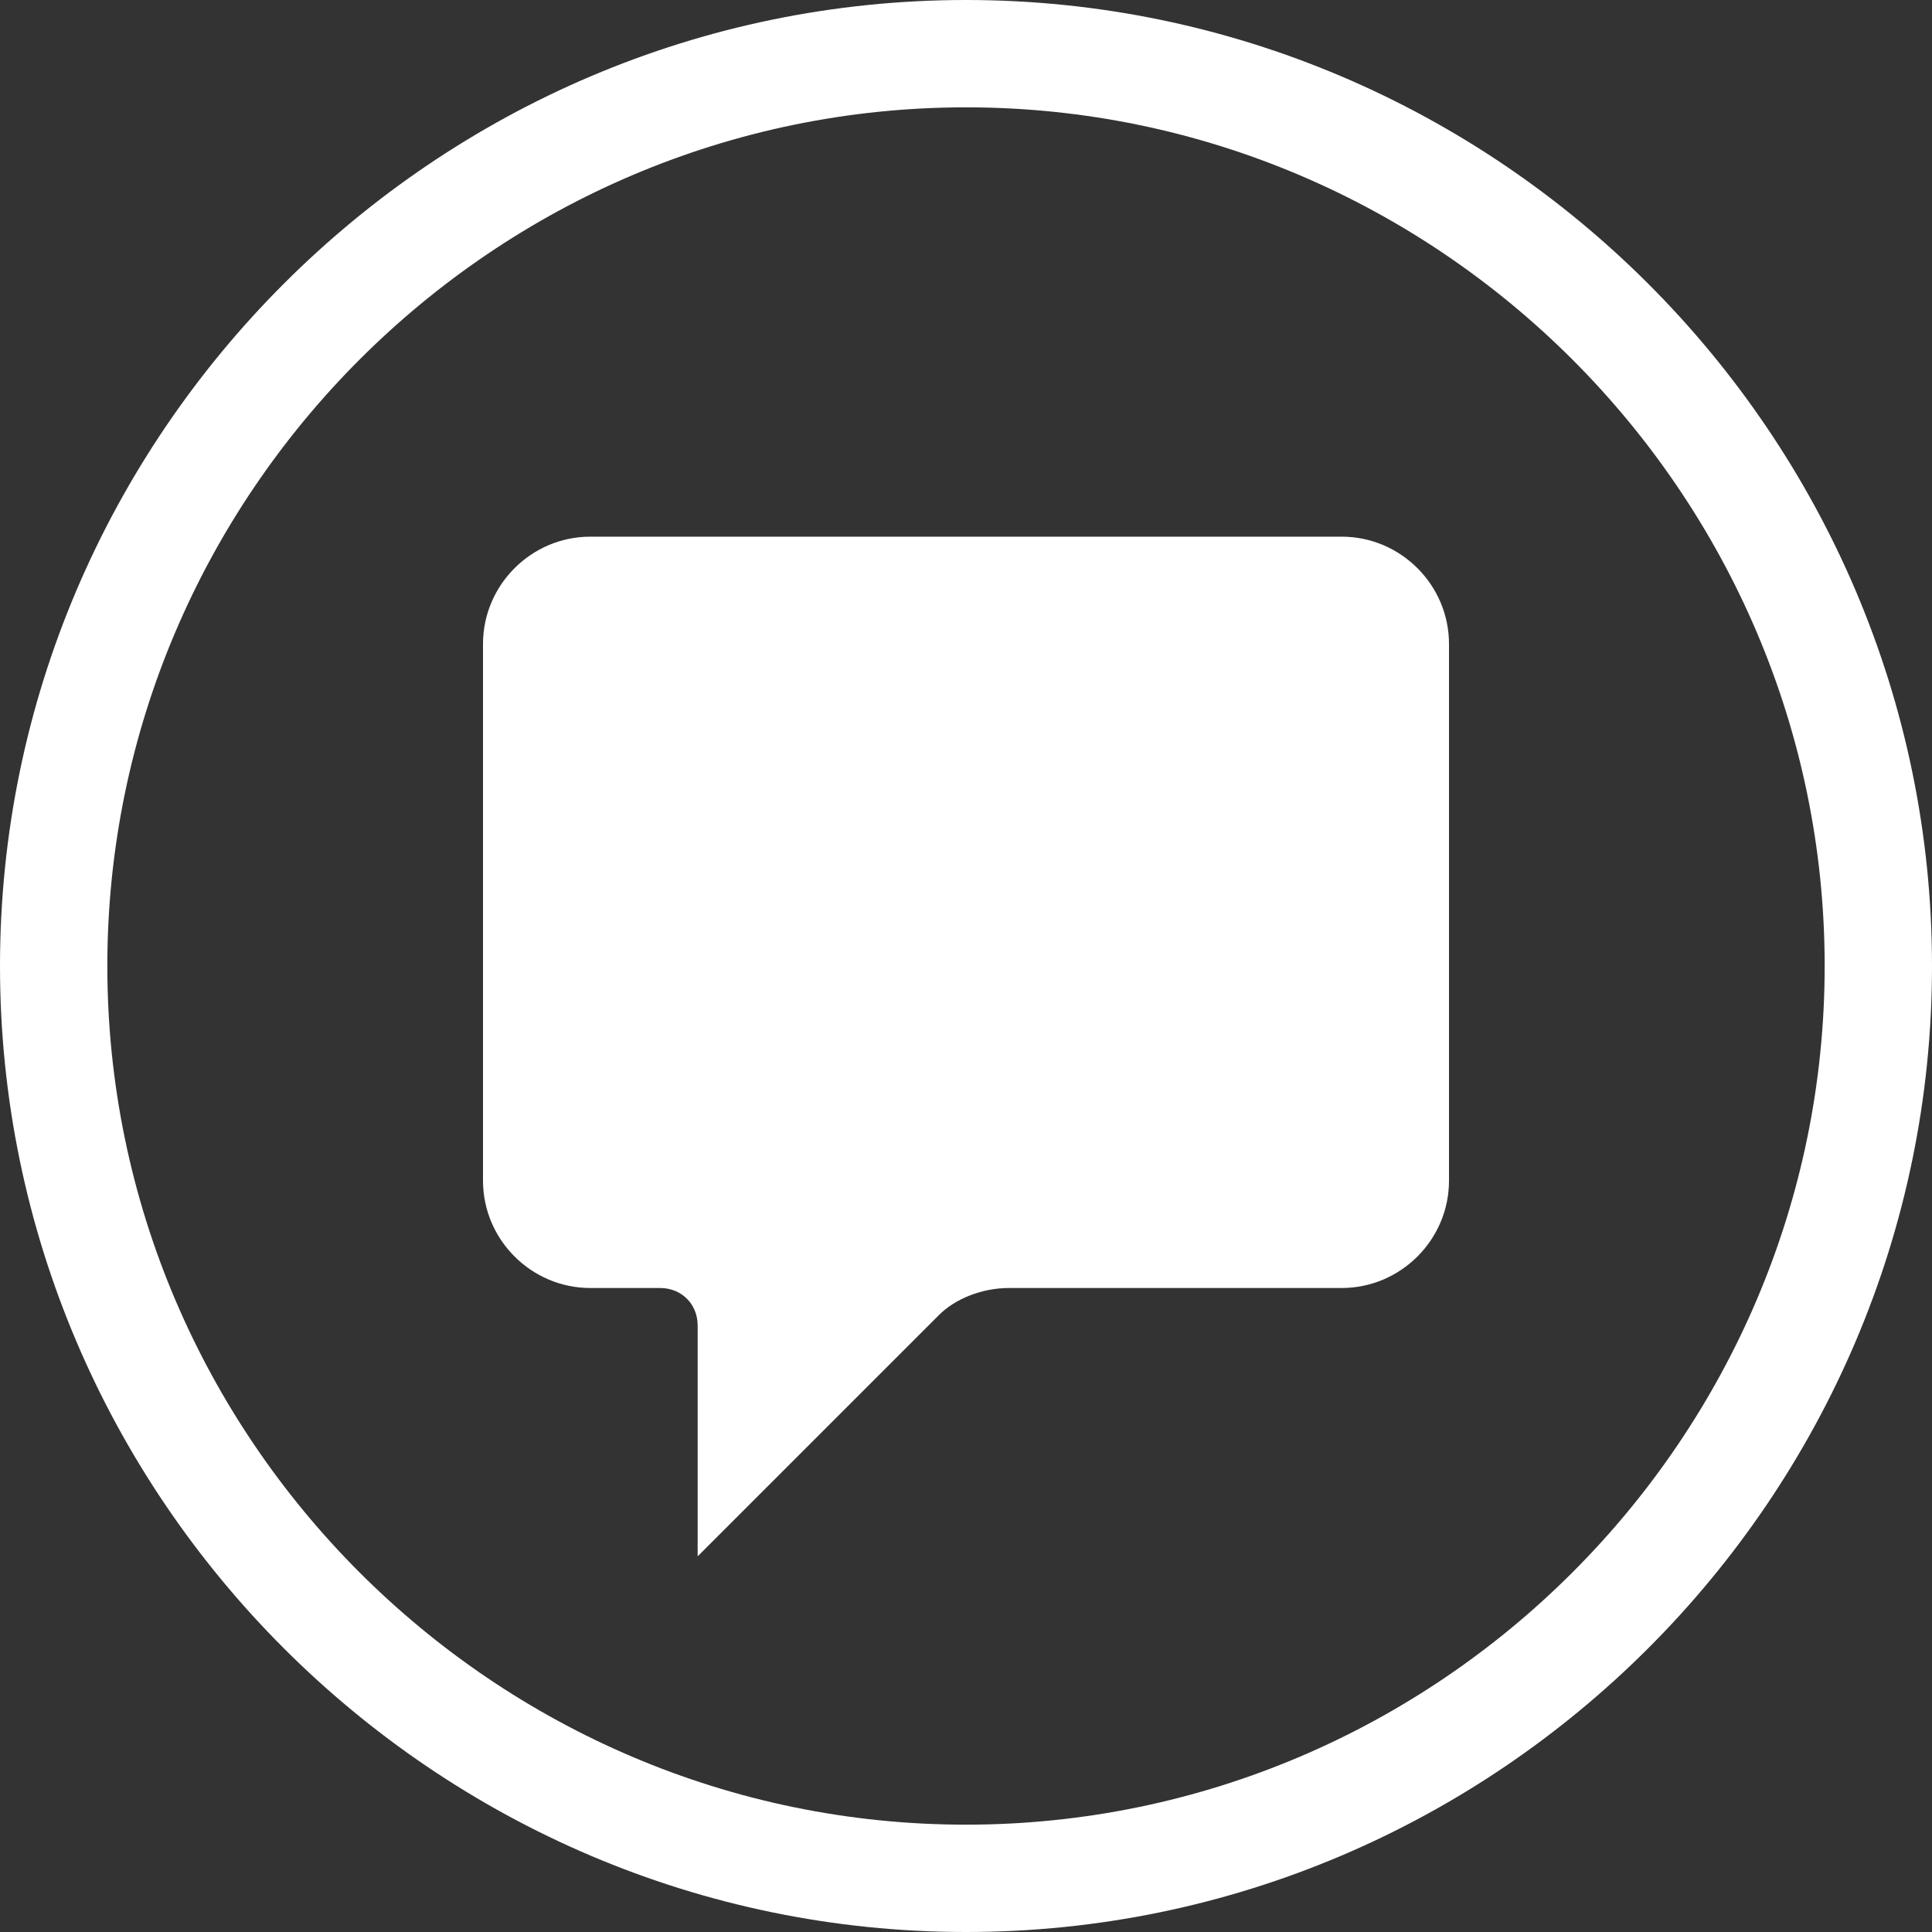 <?xml version="1.0" encoding="utf-8"?>
<!-- Generator: Adobe Illustrator 17.1.0, SVG Export Plug-In . SVG Version: 6.00 Build 0)  -->
<!DOCTYPE svg PUBLIC "-//W3C//DTD SVG 1.1//EN" "http://www.w3.org/Graphics/SVG/1.1/DTD/svg11.dtd">
<svg version="1.1" id="Layer_1" xmlns:x="http://ns.adobe.com/Extensibility/1.0/" xmlns:i="http://ns.adobe.com/AdobeIllustrator/10.0/" xmlns:graph="http://ns.adobe.com/Graphs/1.0/"
	 xmlns="http://www.w3.org/2000/svg" xmlns:xlink="http://www.w3.org/1999/xlink" xmlns:a="http://ns.adobe.com/AdobeSVGViewerExtensions/3.0/"
	 x="0px" y="0px" viewBox="0 70 36 36" enable-background="new 0 70 36 36" xml:space="preserve">
<rect x="0" y="70" width="36" height="36" fill="#333333" stroke="none"/>
<switch>
	<g i:extraneous="self">
		<path id="stroke" fill="#FFFFFF" d="M18,70C8.1,70,0,78.1,0,88s8.1,18,18,18s18-8.1,18-18S27.9,70,18,70z M18,104
			c-8.8,0-16-7.2-16-16s7.2-16,16-16s16,7.2,16,16S26.8,104,18,104z"/>
		<path id="icon" fill="#FFFFFF" d="M25,80H11c-1.1,0-2,0.9-2,2v10c0,1.1,0.9,2,2,2h1.3c0.4,0,0.7,0.3,0.7,0.7V99l4.5-4.5
			c0.3-0.3,0.8-0.5,1.3-0.5H25c1.1,0,2-0.9,2-2V82C27,80.9,26.1,80,25,80z"/>
	</g>
</switch>
</svg>

